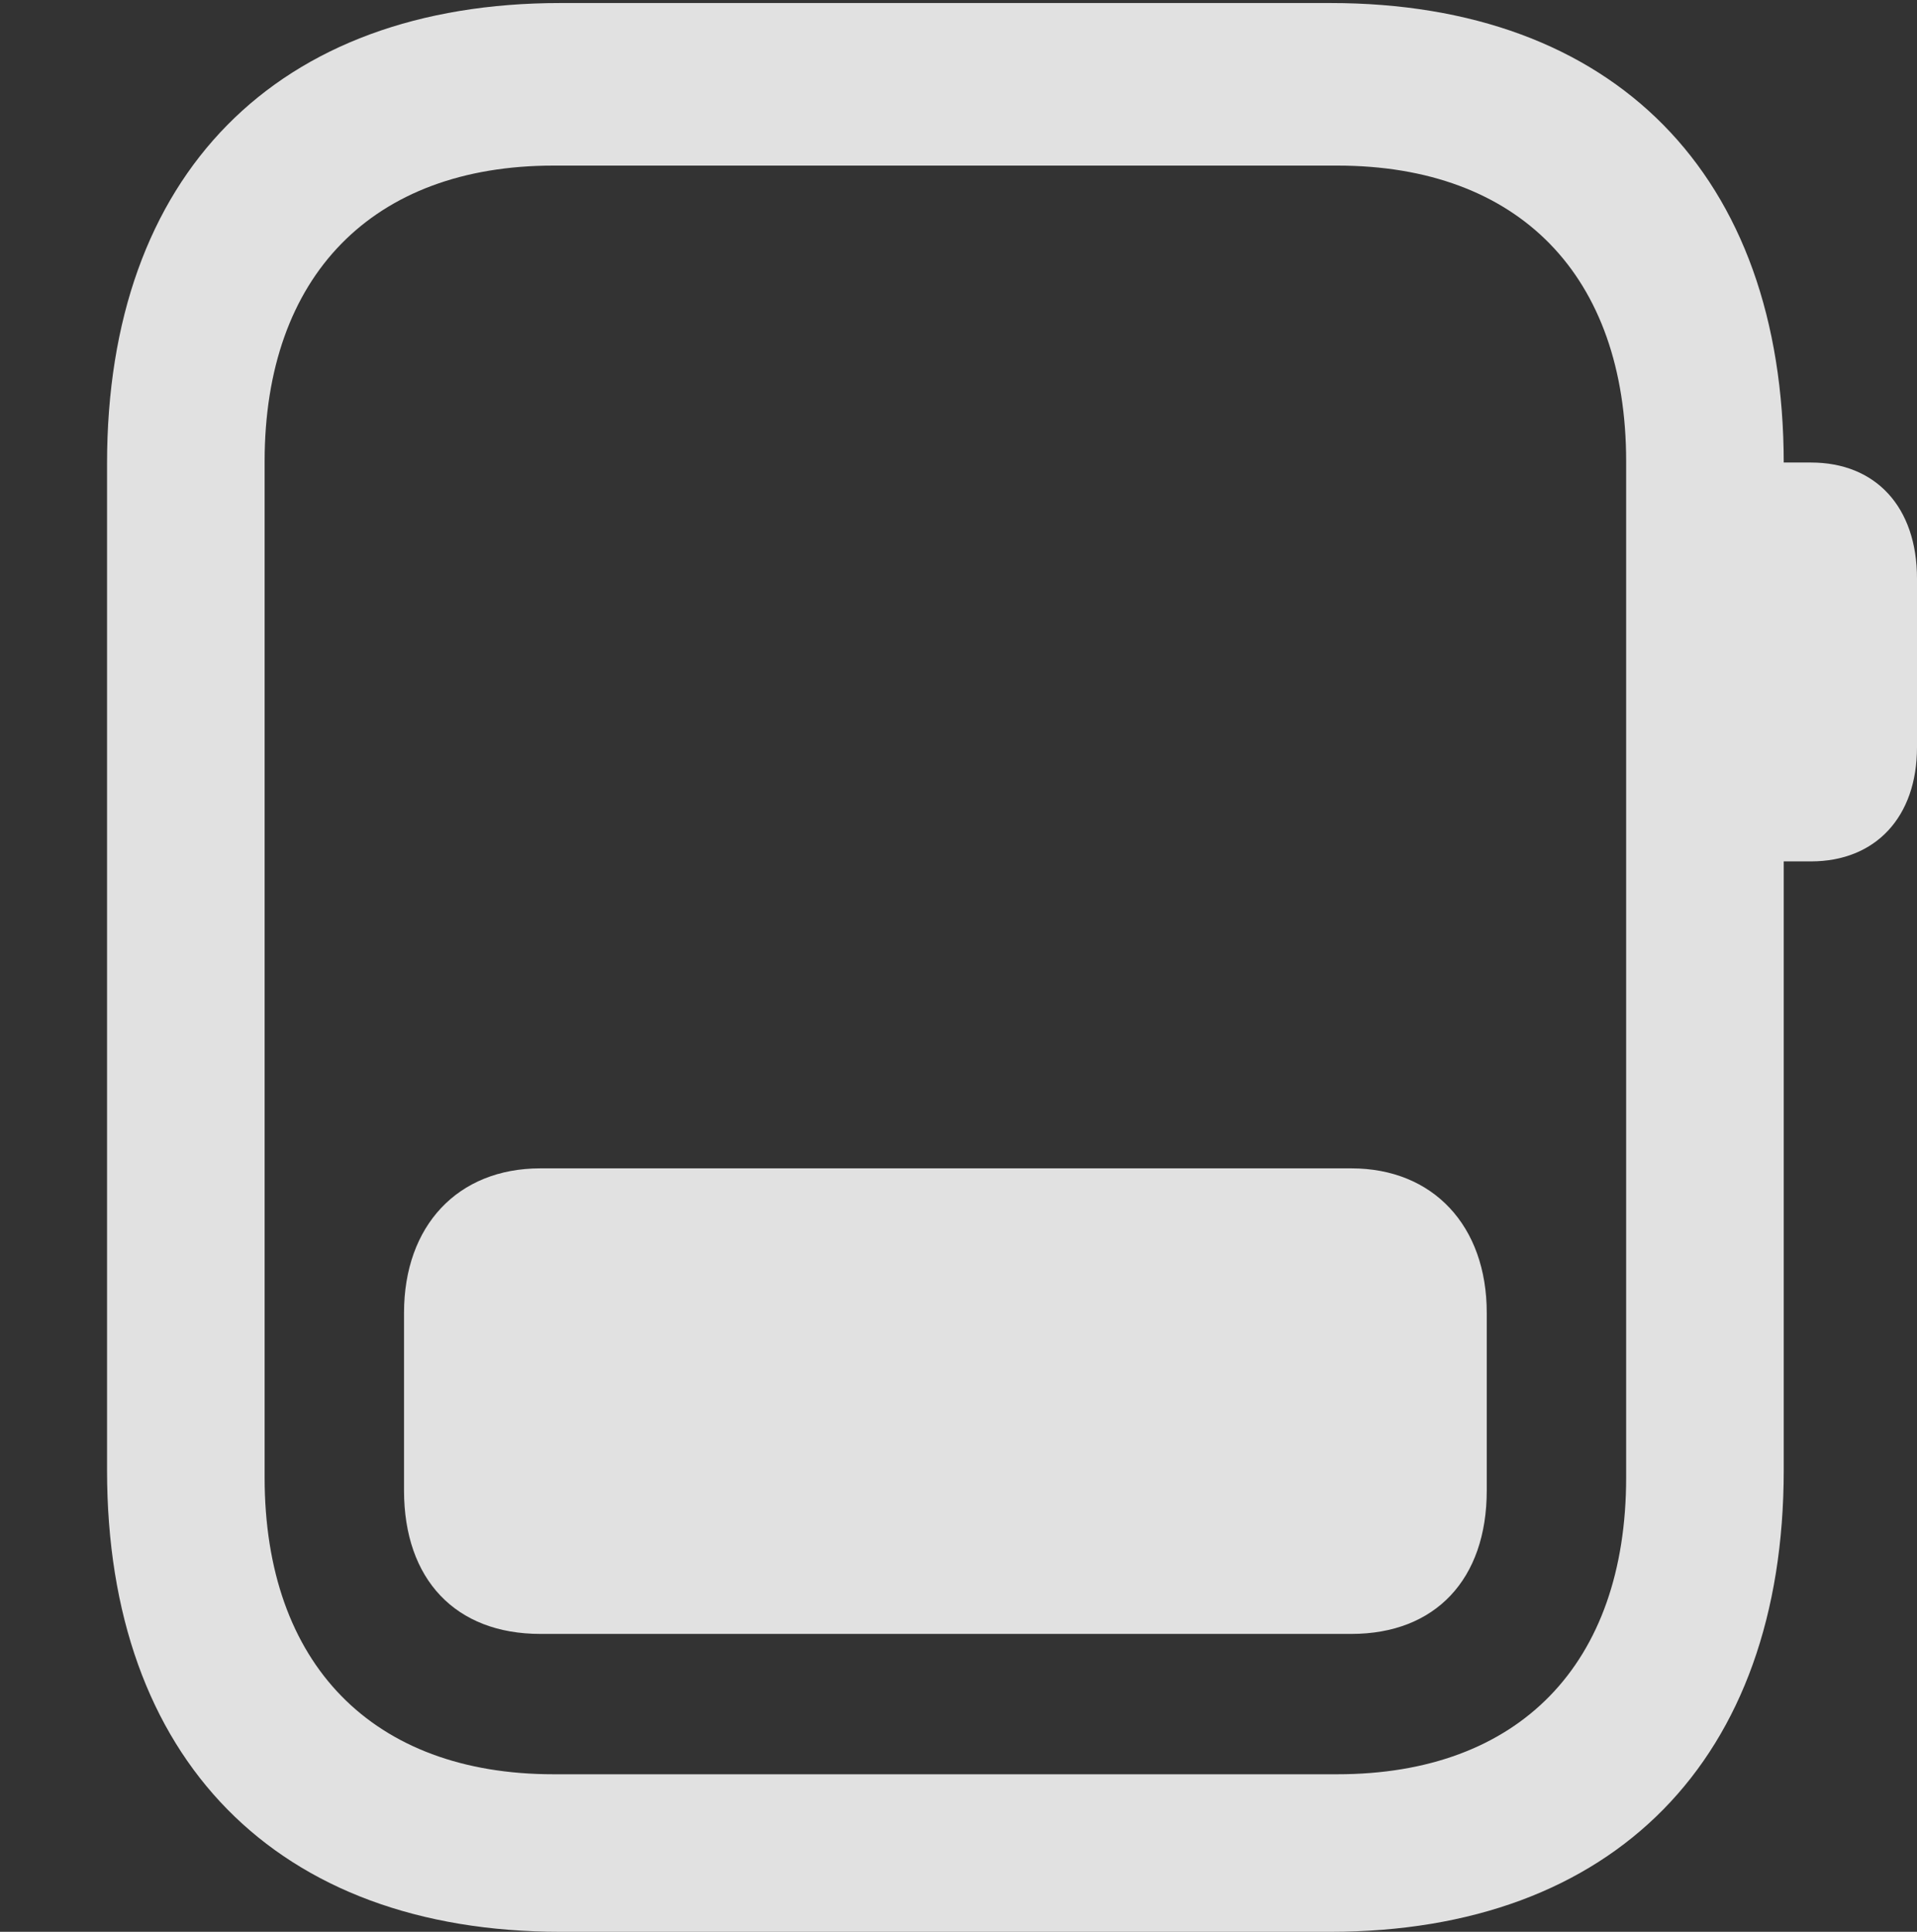 <?xml version="1.0" encoding="UTF-8"?>
<!--Generator: Apple Native CoreSVG 326-->
<!DOCTYPE svg
PUBLIC "-//W3C//DTD SVG 1.1//EN"
       "http://www.w3.org/Graphics/SVG/1.1/DTD/svg11.dtd">
<svg version="1.1" xmlns="http://www.w3.org/2000/svg" xmlns:xlink="http://www.w3.org/1999/xlink" viewBox="0 0 25.949 26.154">
 <rect x="0" y="0" width="25.949" height="26.154" fill="#333333" stroke="none"/>
 <g>
  <rect height="26.154" opacity="0" width="25.949" x="0" y="0"/>
  <path d="M7.588 26.154L18.006 26.154C21.848 26.154 24.145 23.816 24.145 19.906L24.145 6.275C24.145 2.365 21.848 0.041 18.006 0.041L7.588 0.041C3.746 0.041 1.449 2.365 1.449 6.275L1.449 19.906C1.449 23.816 3.746 26.154 7.588 26.154ZM7.492 24.021C5.045 24.021 3.582 22.531 3.582 20.002L3.582 6.248C3.582 3.732 5.045 2.242 7.492 2.242L18.102 2.242C20.562 2.242 22.012 3.732 22.012 6.248L22.012 20.002C22.012 22.531 20.562 24.021 18.102 24.021ZM23.898 11.662L24.514 11.662C25.389 11.662 25.949 11.06 25.949 10.117L25.949 7.834C25.949 6.863 25.389 6.262 24.514 6.262L23.898 6.262Z" fill="white" fill-opacity="0.85"/>
  <path d="M5.469 20.18C5.469 21.383 6.166 22.121 7.314 22.121L18.293 22.121C19.428 22.121 20.125 21.383 20.125 20.18L20.125 17.773C20.125 16.598 19.4 15.818 18.293 15.818L7.314 15.818C6.193 15.818 5.469 16.598 5.469 17.773Z" fill="white" fill-opacity="0.85"/>
 </g>
</svg>
